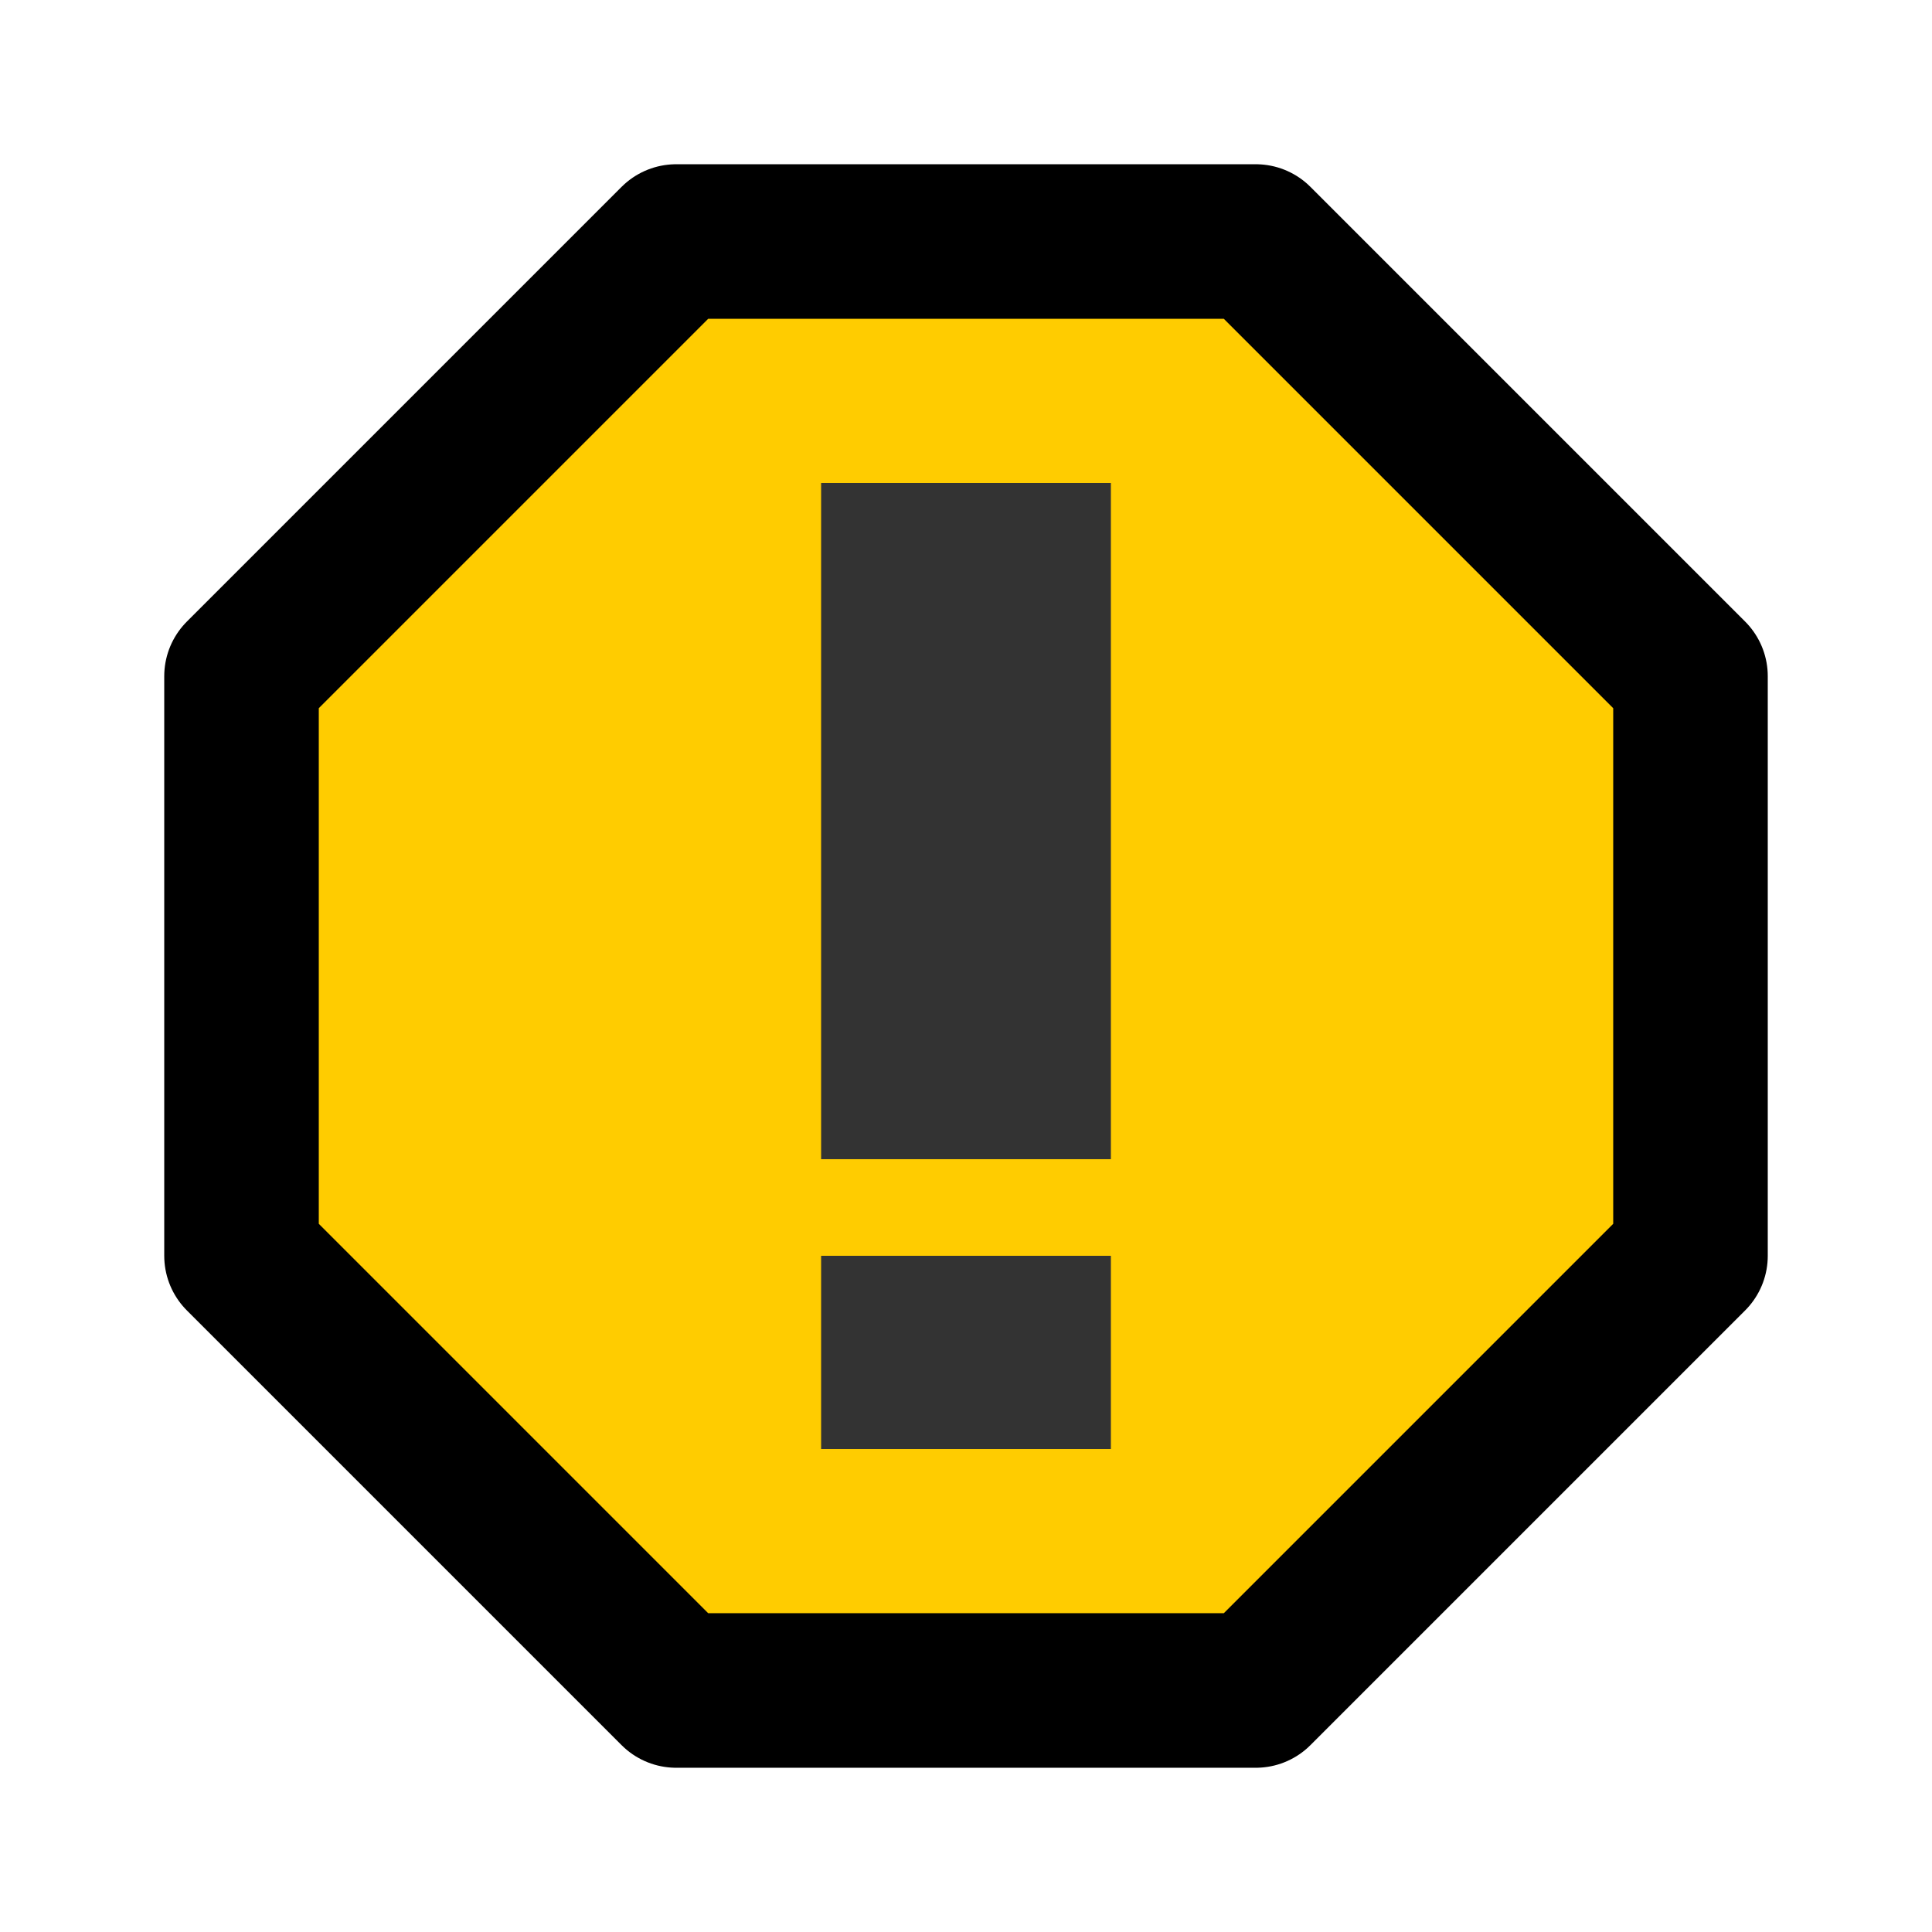 <?xml version="1.0" encoding="UTF-8" standalone="no"?>
<svg
   xmlns:dc="http://purl.org/dc/elements/1.1/"
   xmlns:cc="http://creativecommons.org/ns#"
   xmlns:rdf="http://www.w3.org/1999/02/22-rdf-syntax-ns#"
   xmlns:svg="http://www.w3.org/2000/svg"
   xmlns="http://www.w3.org/2000/svg"
   xmlns:sodipodi="http://sodipodi.sourceforge.net/DTD/sodipodi-0.dtd"
   xmlns:inkscape="http://www.inkscape.org/namespaces/inkscape"
   width="200"
   height="200"
   viewBox="0 0 52.917 52.917"
   version="1.1"
   id="svg8"
   inkscape:version="1.0.1 (c497b03c, 2020-09-10)"
   sodipodi:docname="warning.svg">
  <defs
     id="defs2" />
  <sodipodi:namedview
     id="base"
     pagecolor="#ffffff"
     bordercolor="#666666"
     borderopacity="1.0"
     inkscape:pageopacity="0.0"
     inkscape:pageshadow="2"
     inkscape:zoom="4"
     inkscape:cx="86.994562"
     inkscape:cy="94.719462"
     inkscape:document-units="mm"
     inkscape:current-layer="layer1"
     inkscape:document-rotation="0"
     showgrid="true"
     units="px"
     inkscape:window-width="1792"
     inkscape:window-height="1075"
     inkscape:window-x="0"
     inkscape:window-y="23"
     inkscape:window-maximized="1"
     showguides="false">
    <inkscape:grid
       type="xygrid"
       id="grid833" />
  </sodipodi:namedview>
  <g
     inkscape:label="图层 1"
     inkscape:groupmode="layer"
     id="layer1">
    <path
       style="fill:#ffcc00;stroke:#000000;stroke-width:4.233;stroke-linecap:butt;stroke-linejoin:round;stroke-miterlimit:4;stroke-dasharray:none;stroke-opacity:1"
       d="M 6.615,18.521 18.521,6.615 h 15.875 l 11.906,11.906 v 15.875 l -11.906,11.906 h -15.875 L 6.615,34.396 Z"
       id="path897"
       sodipodi:nodetypes="ccccccccc" />
    <rect
       style="fill:#333333;stroke:none;stroke-width:2.646;stroke-linecap:round;stroke-linejoin:round;stroke-miterlimit:4;stroke-dasharray:none;paint-order:markers stroke fill"
       id="rect899"
       width="7.937"
       height="5.292"
       x="22.49"
       y="34.396" />
    <rect
       style="fill:#333333;stroke:none;stroke-width:2.646;stroke-linecap:round;stroke-linejoin:round;stroke-miterlimit:4;stroke-dasharray:none;paint-order:markers stroke fill"
       id="rect903"
       width="7.937"
       height="18.521"
       x="22.49"
       y="13.229" />
  </g>
</svg>
